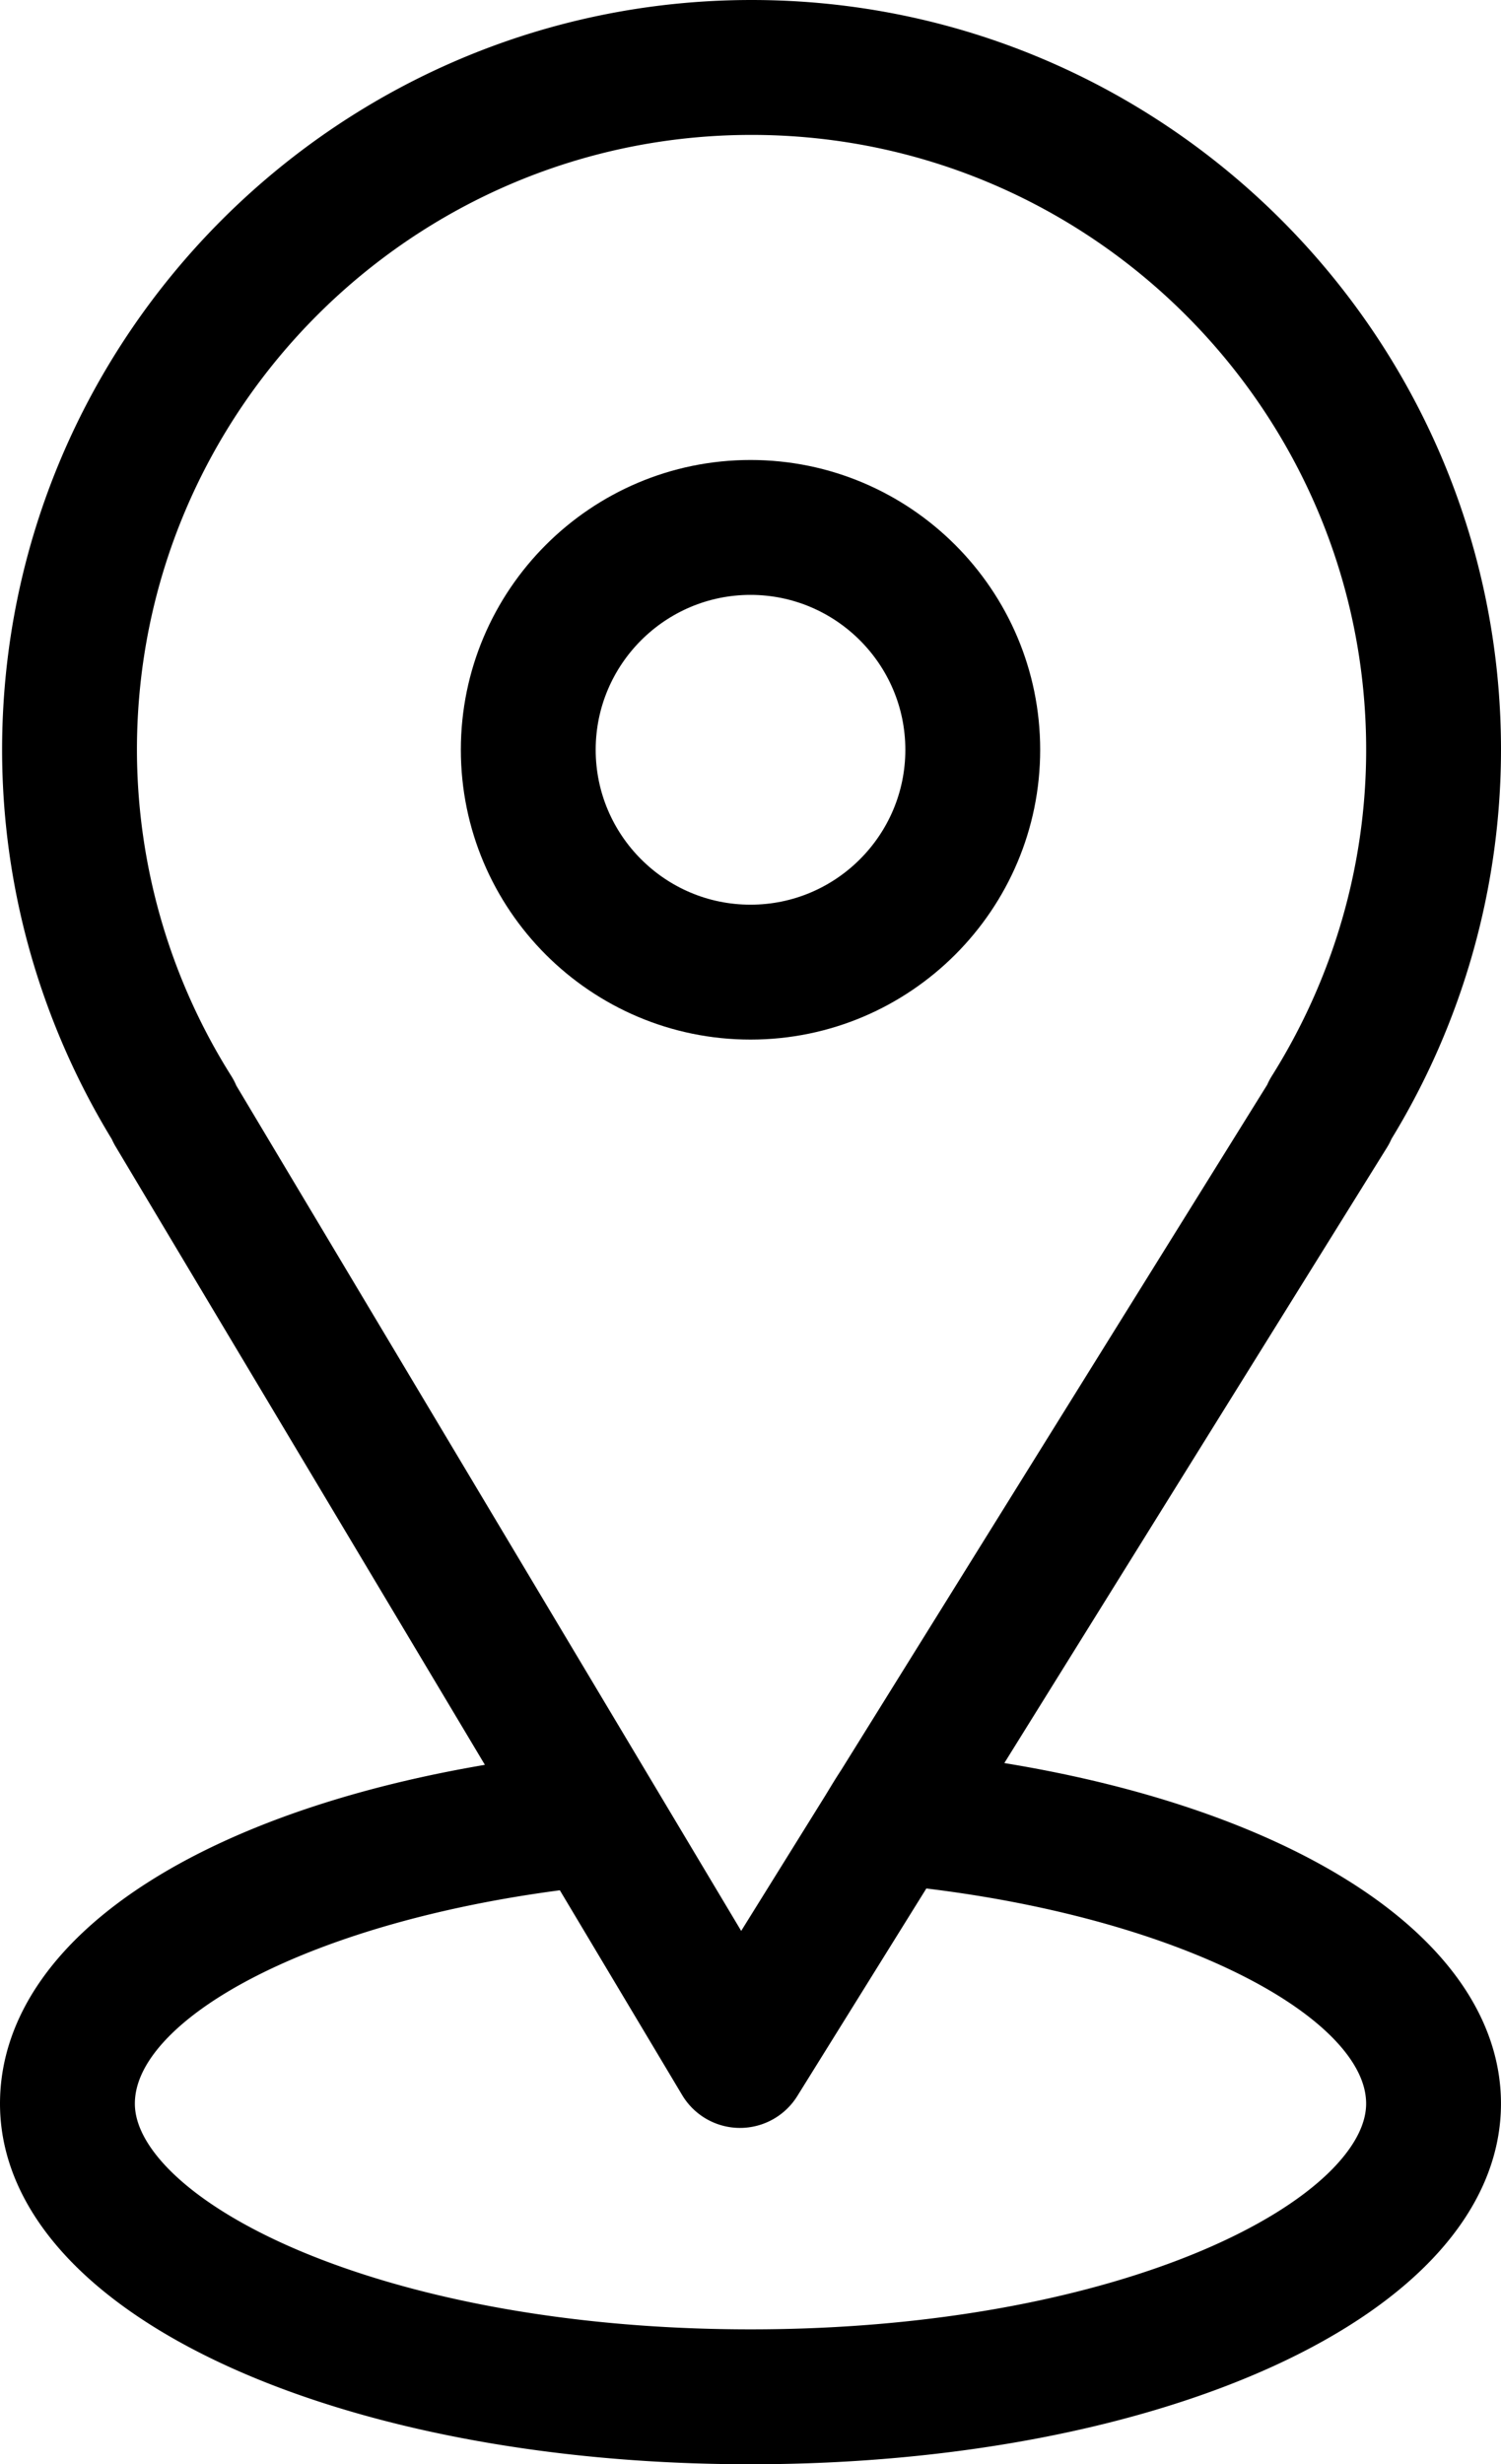 <svg version="1.1" id="Layer_1" xmlns="http://www.w3.org/2000/svg" x="0" y="0" width="55.659" height="91.335" xml:space="preserve"><style>.st0{stroke:#000;stroke-width:2;stroke-miterlimit:10}</style><path class="st0" d="M35.588 66.112l14.993-24.108c.049-.078.09-.16.122-.245a26.697 26.697 0 0 0 3.956-13.969C54.659 13.018 42.641 1 27.869 1S1.078 13.018 1.078 27.79c0 4.925 1.369 9.75 3.96 13.975.03.074.065.146.107.216L19.6 66.172C8.379 67.758 1 72.372 1 77.969c0 6.935 11.785 12.366 26.829 12.366s26.829-5.432 26.829-12.366c.001-5.623-7.722-10.34-19.07-11.857zM7.731 40.414A23.708 23.708 0 0 1 4.078 27.79C4.078 14.672 14.75 4 27.869 4c13.118 0 23.79 10.672 23.79 23.79 0 4.457-1.263 8.822-3.652 12.624-.05.08-.091.163-.124.249L32.043 66.13c-.238.365-.285.448-.576.926l-4 6.432L7.865 40.684a1.508 1.508 0 0 0-.134-.27zM27.83 87.335c-14.043 0-23.829-4.937-23.829-9.366 0-4.02 7.37-7.808 17.283-8.981l4.87 8.151c.269.449.751.726 1.274.73h.013c.518 0 1-.268 1.274-.708l5.12-8.232c10.071 1.091 17.823 4.975 17.823 9.04.001 4.43-9.785 9.366-23.828 9.366z"/><path class="st0" d="M37.571 27.79c0-5.371-4.37-9.741-9.741-9.741s-9.741 4.37-9.741 9.741 4.37 9.741 9.741 9.741c5.371 0 9.741-4.37 9.741-9.741zm-16.482 0c0-3.717 3.024-6.741 6.741-6.741s6.741 3.024 6.741 6.741-3.023 6.741-6.741 6.741-6.741-3.024-6.741-6.741z"/></svg>